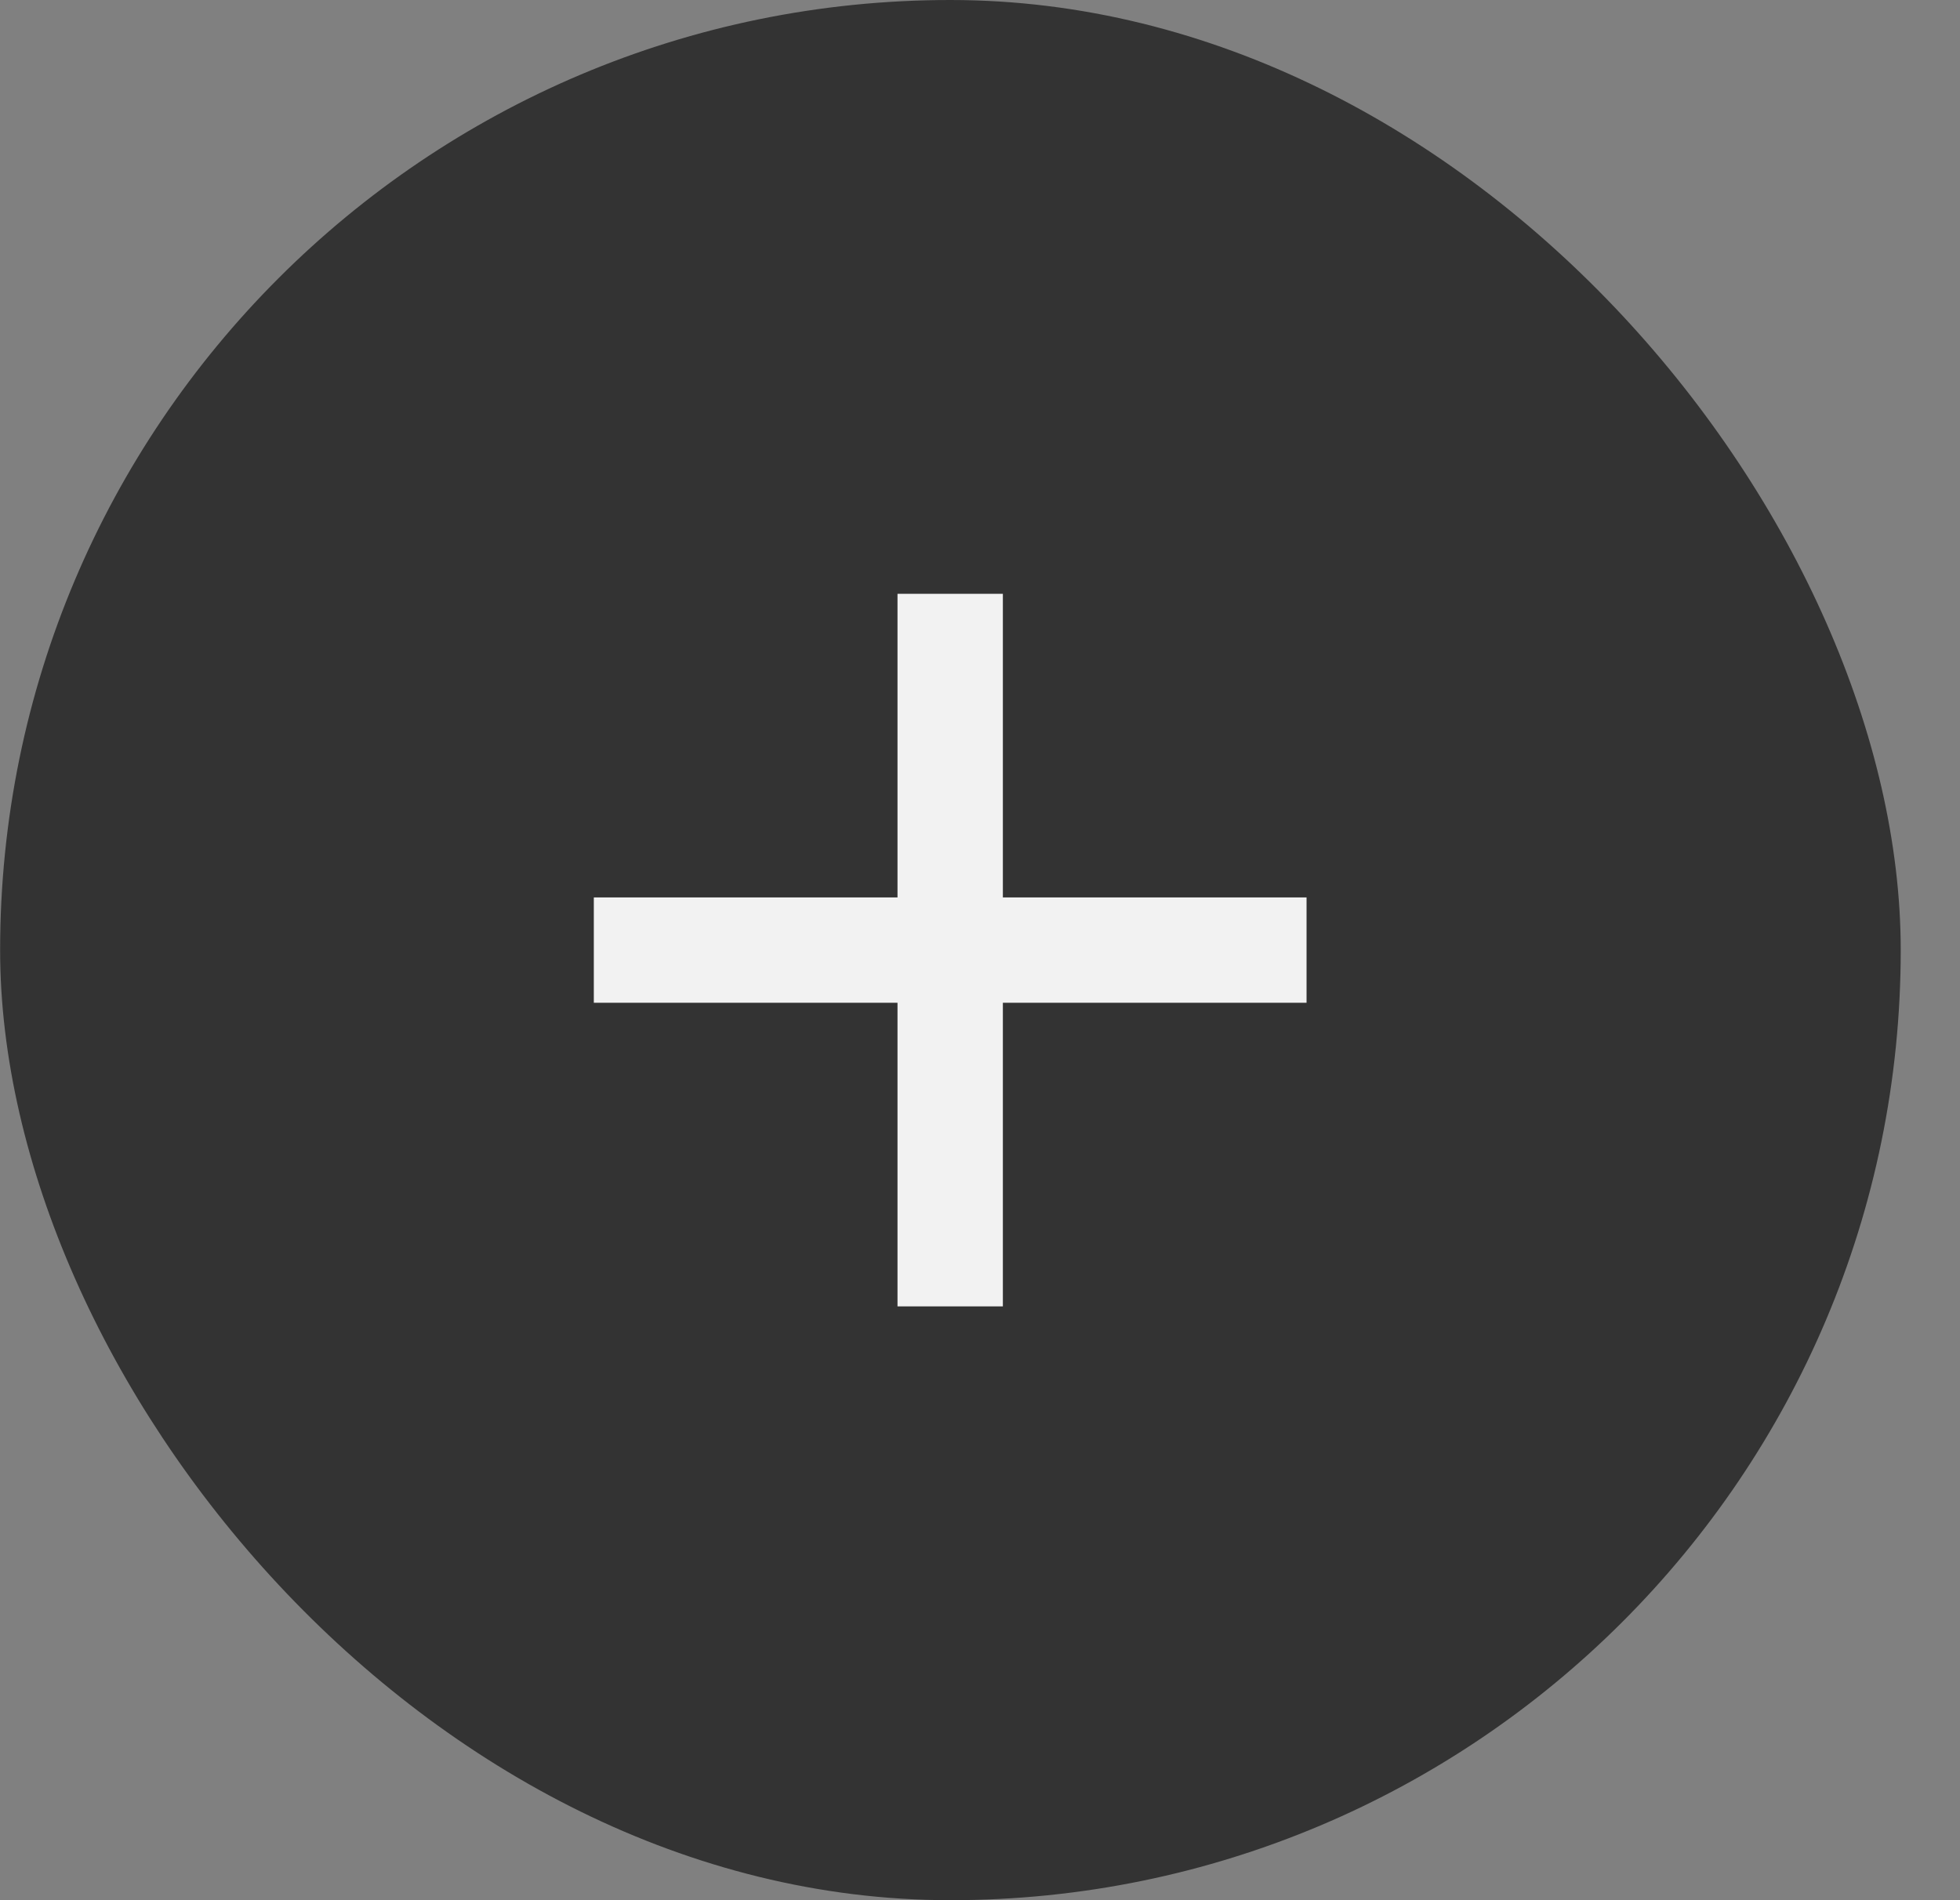 <svg width="33" height="32" viewBox="0 0 33 32" fill="none" xmlns="http://www.w3.org/2000/svg">
    <rect x="0" y="0" width="33" height="32" fill="#808080" stroke="none"/>
    <rect x="0.002" width="32" height="32" rx="16" fill="#333333"/>
    <path fill-rule="evenodd" clip-rule="evenodd" d="M16.885 10H15.111V15.113H9.998V16.887H15.111V22H16.885V16.887H21.998V15.113H16.885V10Z" fill="#F2F2F2"/>
</svg>
